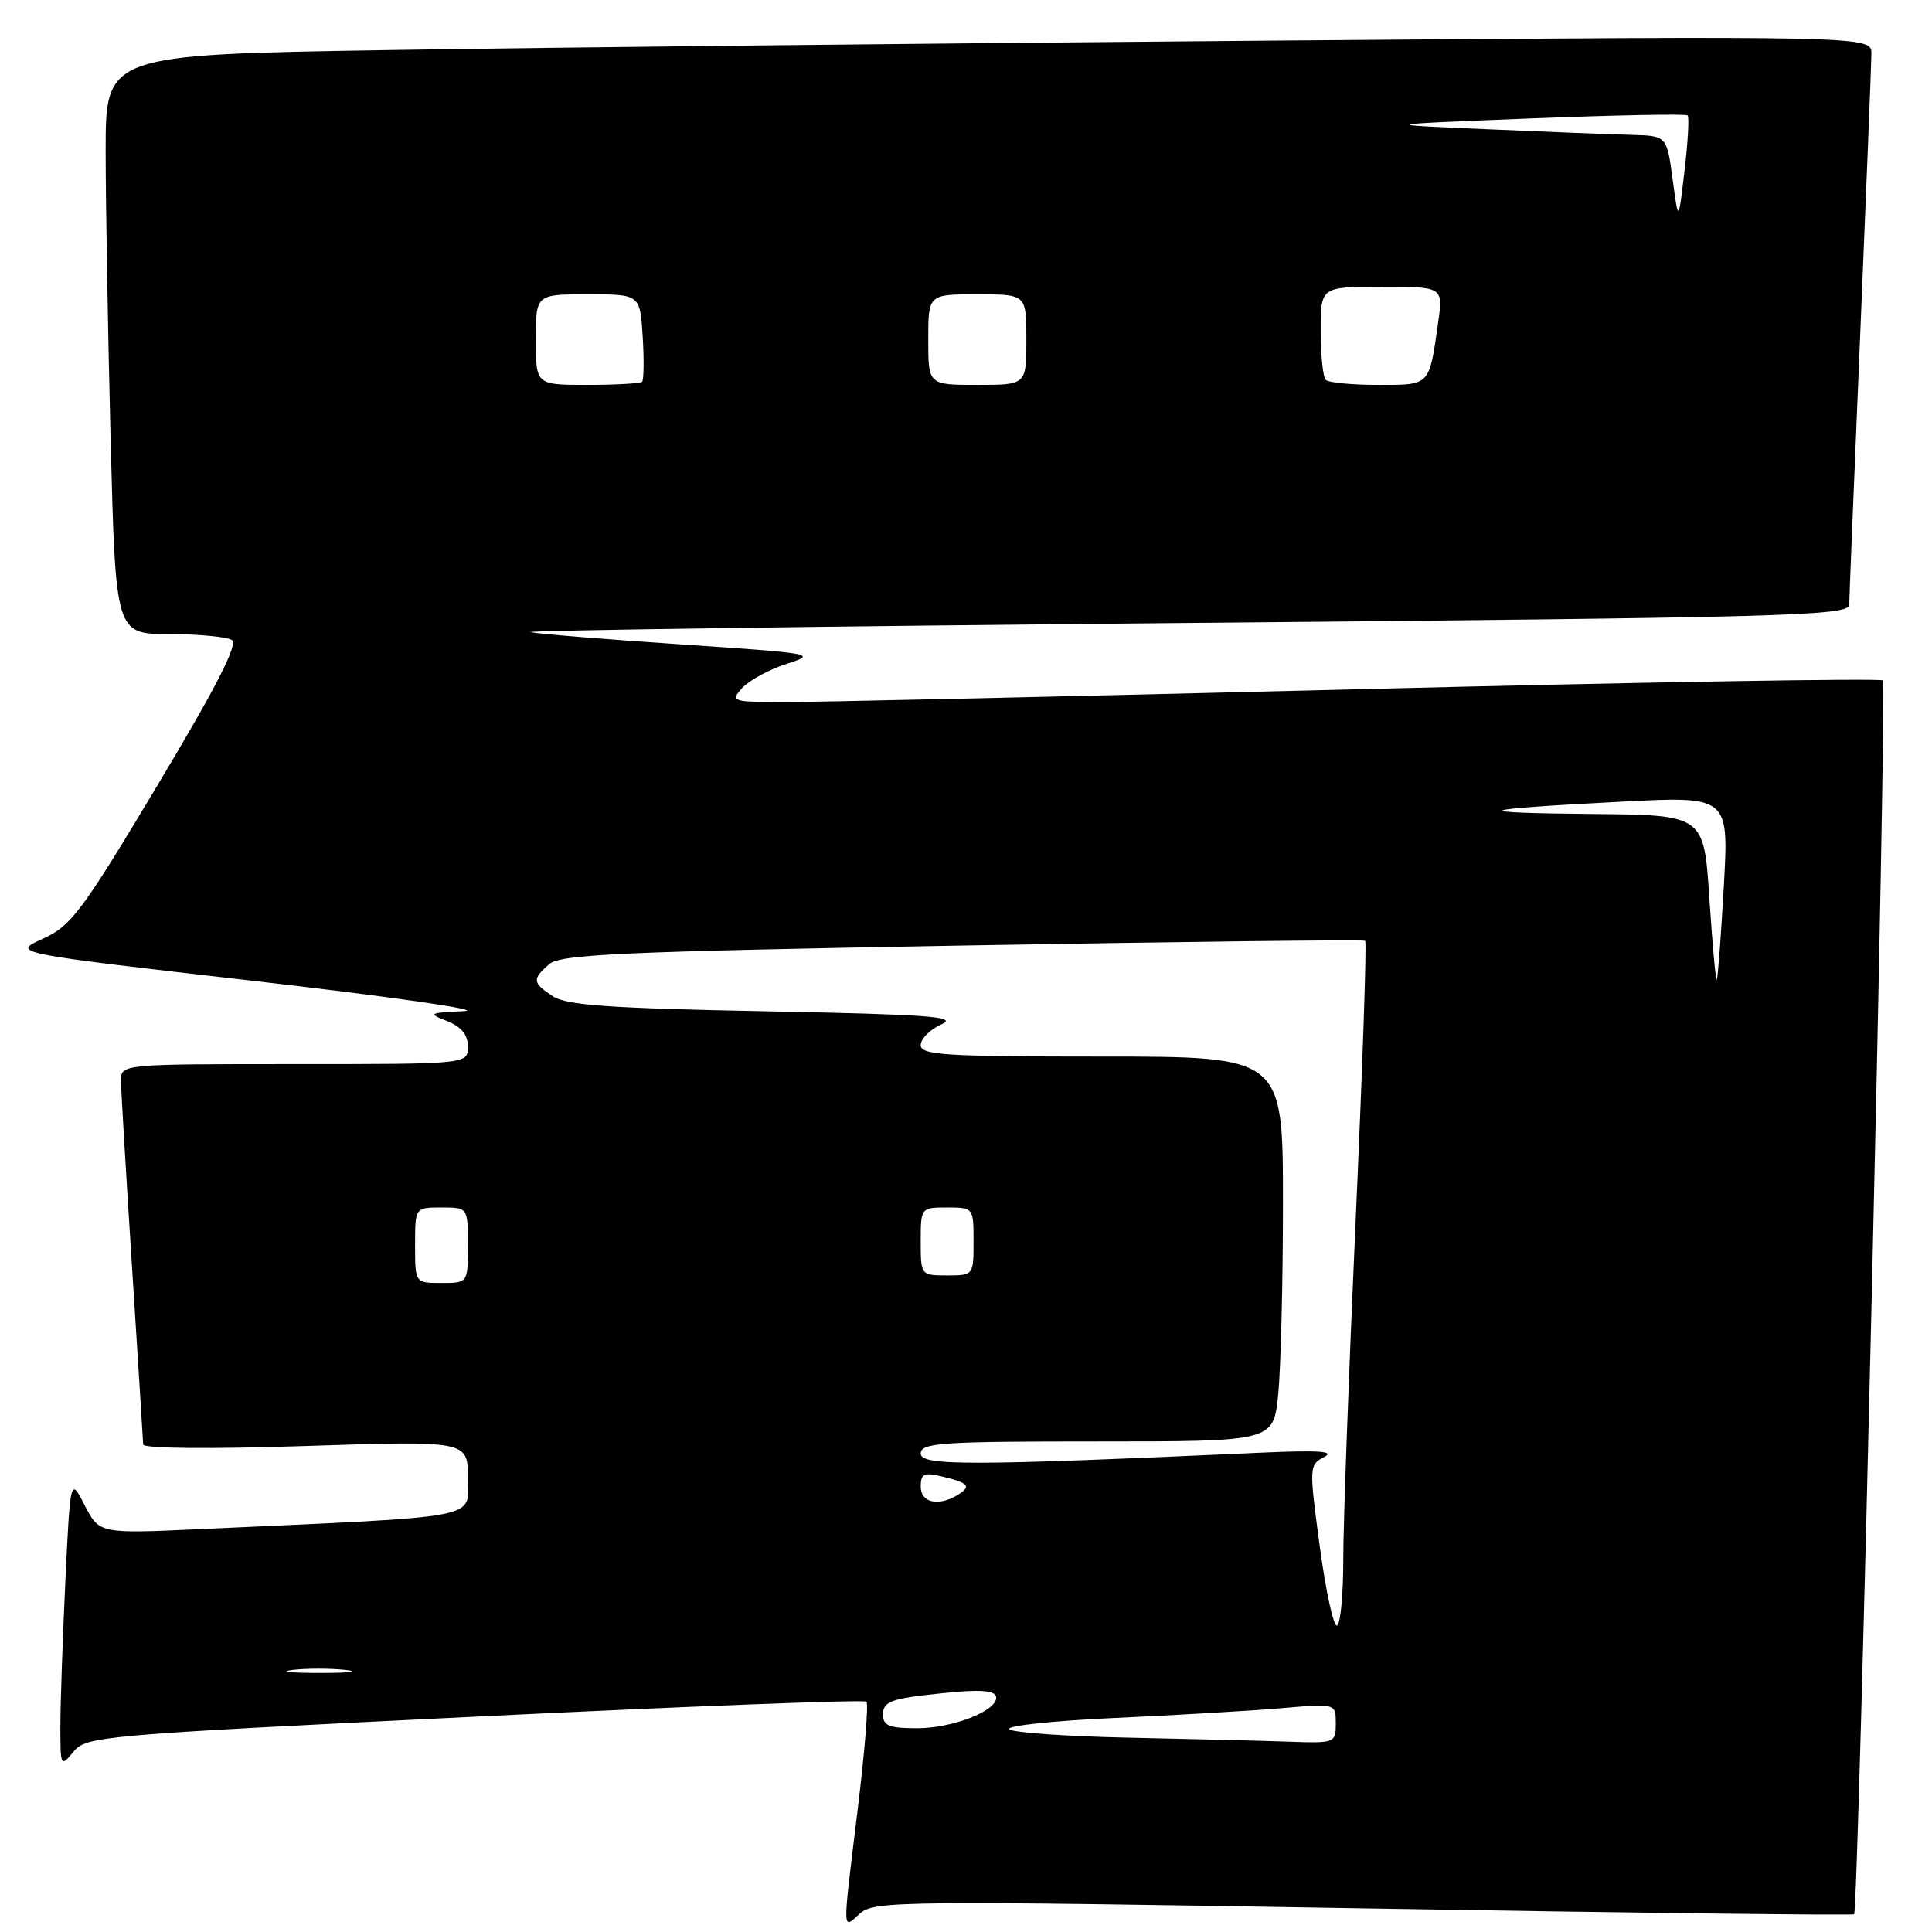 <?xml version="1.0" encoding="UTF-8" standalone="no"?>
<!DOCTYPE svg PUBLIC "-//W3C//DTD SVG 1.1//EN" "http://www.w3.org/Graphics/SVG/1.1/DTD/svg11.dtd" >
<svg xmlns="http://www.w3.org/2000/svg" xmlns:xlink="http://www.w3.org/1999/xlink" version="1.1" viewBox="0 0 256 256">
 <g >
 <path fill="currentColor"
d=" M 180.64 252.87 C 216.24 253.47 245.52 253.82 245.68 253.65 C 246.26 253.07 250.05 90.71 249.49 90.16 C 249.19 89.85 217.79 90.38 179.72 91.33 C 141.65 92.28 107.39 93.05 103.60 93.03 C 96.95 93.00 96.75 92.93 98.36 91.15 C 99.28 90.14 101.94 88.70 104.27 87.95 C 108.34 86.65 107.83 86.56 90.31 85.39 C 80.31 84.72 71.31 83.99 70.31 83.76 C 69.32 83.54 108.21 82.99 156.75 82.55 C 237.18 81.82 245.00 81.60 245.03 80.12 C 245.04 79.23 245.70 62.98 246.50 44.00 C 247.30 25.02 247.96 8.43 247.97 7.13 C 248.00 4.75 248.00 4.75 168.75 5.38 C 125.16 5.73 72.51 6.29 51.75 6.63 C 14.00 7.24 14.00 7.24 14.00 19.96 C 14.00 26.95 14.30 44.22 14.66 58.34 C 15.32 84.00 15.32 84.00 22.41 84.02 C 26.31 84.02 30.05 84.38 30.72 84.80 C 31.58 85.35 28.70 90.97 20.87 104.05 C 10.82 120.83 9.43 122.69 5.66 124.40 C 1.50 126.29 1.50 126.29 34.00 130.02 C 51.88 132.07 64.25 133.85 61.50 133.98 C 56.79 134.20 56.66 134.28 59.25 135.30 C 61.14 136.05 62.00 137.11 62.00 138.69 C 62.00 141.00 62.00 141.00 39.00 141.00 C 16.00 141.00 16.00 141.00 16.03 143.25 C 16.04 144.49 16.71 155.62 17.50 168.00 C 18.29 180.38 18.96 190.91 18.97 191.40 C 18.99 191.93 27.87 192.02 40.50 191.60 C 62.00 190.90 62.00 190.90 62.00 195.84 C 62.00 201.37 64.59 200.87 26.83 202.60 C 13.17 203.23 13.17 203.23 11.24 199.49 C 9.32 195.74 9.32 195.74 8.66 209.53 C 8.30 217.11 8.00 225.77 8.00 228.77 C 8.00 234.10 8.04 234.18 9.75 232.10 C 11.44 230.06 13.31 229.89 62.89 227.47 C 91.16 226.09 114.52 225.19 114.81 225.48 C 115.10 225.76 114.57 232.19 113.65 239.75 C 111.60 256.53 111.58 255.69 113.95 253.55 C 115.79 251.88 119.36 251.85 180.64 252.87 Z  M 149.52 230.25 C 141.28 230.08 134.18 229.58 133.73 229.13 C 133.28 228.68 139.57 228.01 147.70 227.64 C 155.84 227.27 165.76 226.69 169.75 226.35 C 177.00 225.72 177.00 225.72 177.00 228.36 C 177.00 230.95 176.89 231.00 170.75 230.78 C 167.31 230.66 157.76 230.42 149.52 230.25 Z  M 117.00 227.14 C 117.00 225.64 118.02 225.16 122.25 224.65 C 129.59 223.77 132.00 223.85 132.00 224.97 C 132.00 226.75 126.17 229.00 121.55 229.00 C 117.78 229.00 117.00 228.68 117.00 227.14 Z  M 38.73 221.28 C 40.50 221.06 43.65 221.05 45.73 221.27 C 47.80 221.49 46.35 221.67 42.50 221.67 C 38.65 221.68 36.95 221.50 38.73 221.28 Z  M 174.89 205.01 C 173.45 194.31 173.46 194.10 175.46 193.06 C 176.96 192.29 174.72 192.14 167.00 192.49 C 128.48 194.23 122.00 194.25 122.00 192.60 C 122.00 191.18 124.62 191.00 145.36 191.00 C 168.72 191.00 168.72 191.00 169.36 184.85 C 169.71 181.47 170.00 170.00 170.00 159.35 C 170.00 140.00 170.00 140.00 146.00 140.00 C 125.16 140.00 122.00 139.80 122.00 138.48 C 122.00 137.64 123.24 136.40 124.75 135.73 C 127.04 134.71 123.14 134.42 101.50 134.00 C 80.76 133.60 75.04 133.20 73.25 132.01 C 70.54 130.22 70.49 129.76 72.75 127.77 C 74.25 126.45 82.11 126.10 127.50 125.29 C 156.65 124.78 180.68 124.49 180.89 124.66 C 181.11 124.82 180.54 141.50 179.63 161.73 C 178.72 181.95 177.98 202.19 177.99 206.69 C 177.99 211.20 177.63 215.11 177.18 215.39 C 176.73 215.67 175.70 210.99 174.89 205.01 Z  M 122.00 196.98 C 122.00 195.29 122.44 195.07 124.75 195.62 C 128.35 196.49 128.75 196.92 126.97 198.04 C 124.41 199.66 122.00 199.15 122.00 196.98 Z  M 55.00 165.00 C 55.00 160.00 55.00 160.00 58.50 160.00 C 62.00 160.00 62.00 160.00 62.00 165.00 C 62.00 170.00 62.00 170.00 58.50 170.00 C 55.00 170.00 55.00 170.00 55.00 165.00 Z  M 122.00 164.50 C 122.00 160.02 122.02 160.00 125.50 160.00 C 128.98 160.00 129.00 160.02 129.00 164.50 C 129.00 168.98 128.98 169.00 125.50 169.00 C 122.02 169.00 122.00 168.98 122.00 164.50 Z  M 226.50 119.05 C 225.78 108.00 225.78 108.00 211.14 107.86 C 194.00 107.70 195.01 107.25 214.80 106.23 C 229.09 105.49 229.09 105.49 228.41 117.49 C 228.04 124.10 227.62 129.64 227.48 129.80 C 227.34 129.97 226.90 125.13 226.50 119.05 Z  M 71.00 45.00 C 71.00 39.00 71.00 39.00 77.91 39.00 C 84.81 39.00 84.81 39.00 85.16 44.59 C 85.35 47.66 85.31 50.36 85.08 50.59 C 84.85 50.81 81.59 51.00 77.83 51.00 C 71.00 51.00 71.00 51.00 71.00 45.00 Z  M 123.00 45.00 C 123.00 39.00 123.00 39.00 129.50 39.00 C 136.00 39.00 136.00 39.00 136.00 45.00 C 136.00 51.00 136.00 51.00 129.50 51.00 C 123.00 51.00 123.00 51.00 123.00 45.00 Z  M 175.67 50.33 C 175.30 49.97 175.00 47.04 175.00 43.83 C 175.00 38.00 175.00 38.00 183.11 38.00 C 191.23 38.00 191.23 38.00 190.56 42.75 C 189.36 51.20 189.55 51.00 182.60 51.00 C 179.15 51.00 176.03 50.70 175.67 50.33 Z  M 221.63 23.75 C 220.86 18.00 220.86 18.00 216.18 17.87 C 213.61 17.81 204.97 17.47 197.00 17.12 C 182.50 16.50 182.50 16.50 202.86 15.69 C 214.06 15.25 223.40 15.07 223.62 15.29 C 223.84 15.51 223.66 18.80 223.21 22.60 C 222.40 29.50 222.40 29.50 221.63 23.75 Z "/>
</g>
</svg>